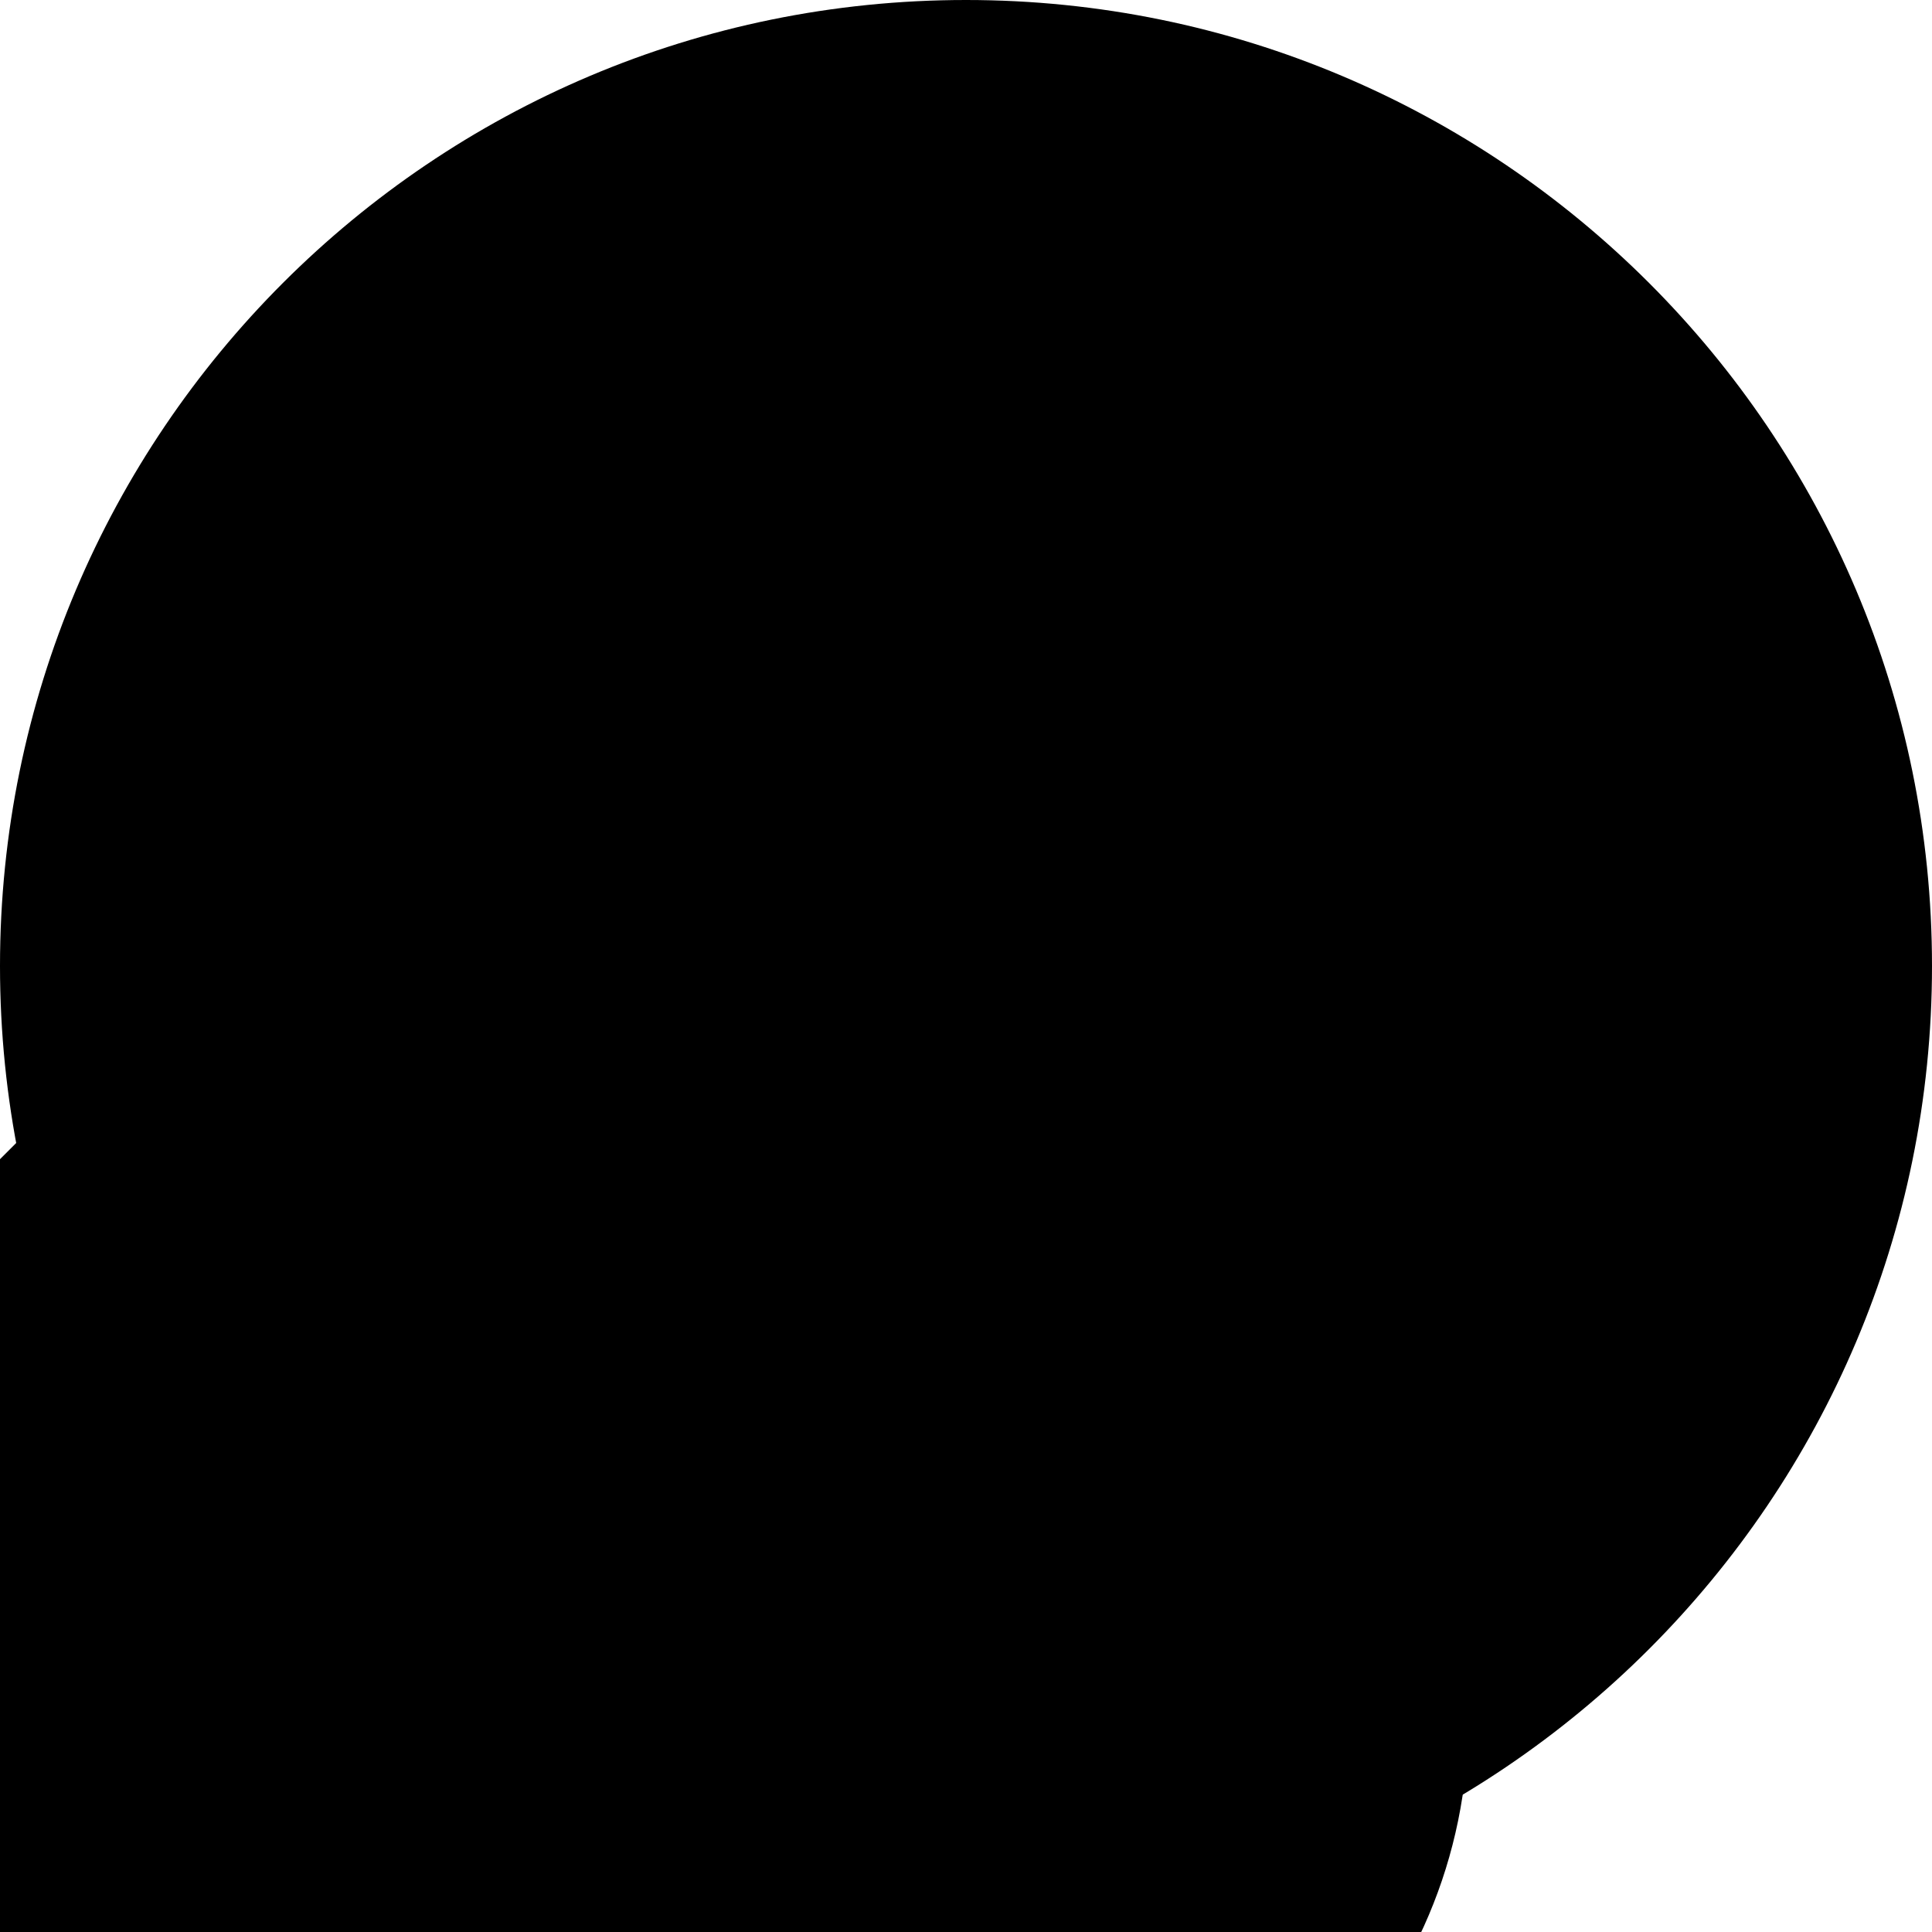 <svg xmlns="http://www.w3.org/2000/svg" viewBox="0 0 100 100"><path d="M50 0c27.613 0 50 22.386 50 50s-22.387 50-50 50C22.386 100 0 77.614 0 50S22.386 0 50 0z"/><g clip-path="url(#b)"><path d="M35 25l-67 67 27 27h57V29l-17-4z"/><path d="M50 20c14.359 0 26 11.641 26 26v43c0 14.359-11.641 26-26 26s-26-11.641-26-26V46c0-14.359 11.641-26 26-26z"/><path d="M46 43h8a3 3 0 013 3v13a3 3 0 01-3 3h-8a3 3 0 01-3-3V46a3 3 0 013-3z"/><path d="M50 45a1 1 0 11.002 1.998A1 1 0 0150 45zm1 4H36v3h10v4a3 3 0 003 3h2a3 3 0 003-3v-4h10v-3H51z"/><path d="M50 53a2 2 0 11-.001 4.001A2 2 0 0150 53zm16-10h4a3 3 0 013 3v9a3 3 0 01-3 3h-4a3 3 0 01-3-3v-9a3 3 0 013-3z"/><path d="M66 43h4v15h-4V43zm-36 0h4a3 3 0 013 3v9a3 3 0 01-3 3h-4a3 3 0 01-3-3v-9a3 3 0 013-3z"/><path d="M30 43h4v15h-4V43zm20 26c-6.075 0-11 4.925-11 11 0 3.859 1.992 7.25 5 9.213V91.5a1.5 1.5 0 103 0 1.5 1.5 0 103 0 1.5 1.5 0 003 0 1.5 1.5 0 003 0v-2.287c3.008-1.963 5-5.354 5-9.213 0-6.075-4.925-11-11-11zm-3.5 14a2.5 2.5 0 110-5 2.5 2.5 0 010 5zm7 0a2.5 2.5 0 110-5 2.5 2.5 0 010 5zM37 53h9v-2h-9v2zm17-2v2h9v-2h-9z"/><path d="M37 51h6v2h-6zm20 0h6v2h-6z"/><path d="M54 51h9v1h-9zm-17 0h9v1h-9z"/></g></svg>